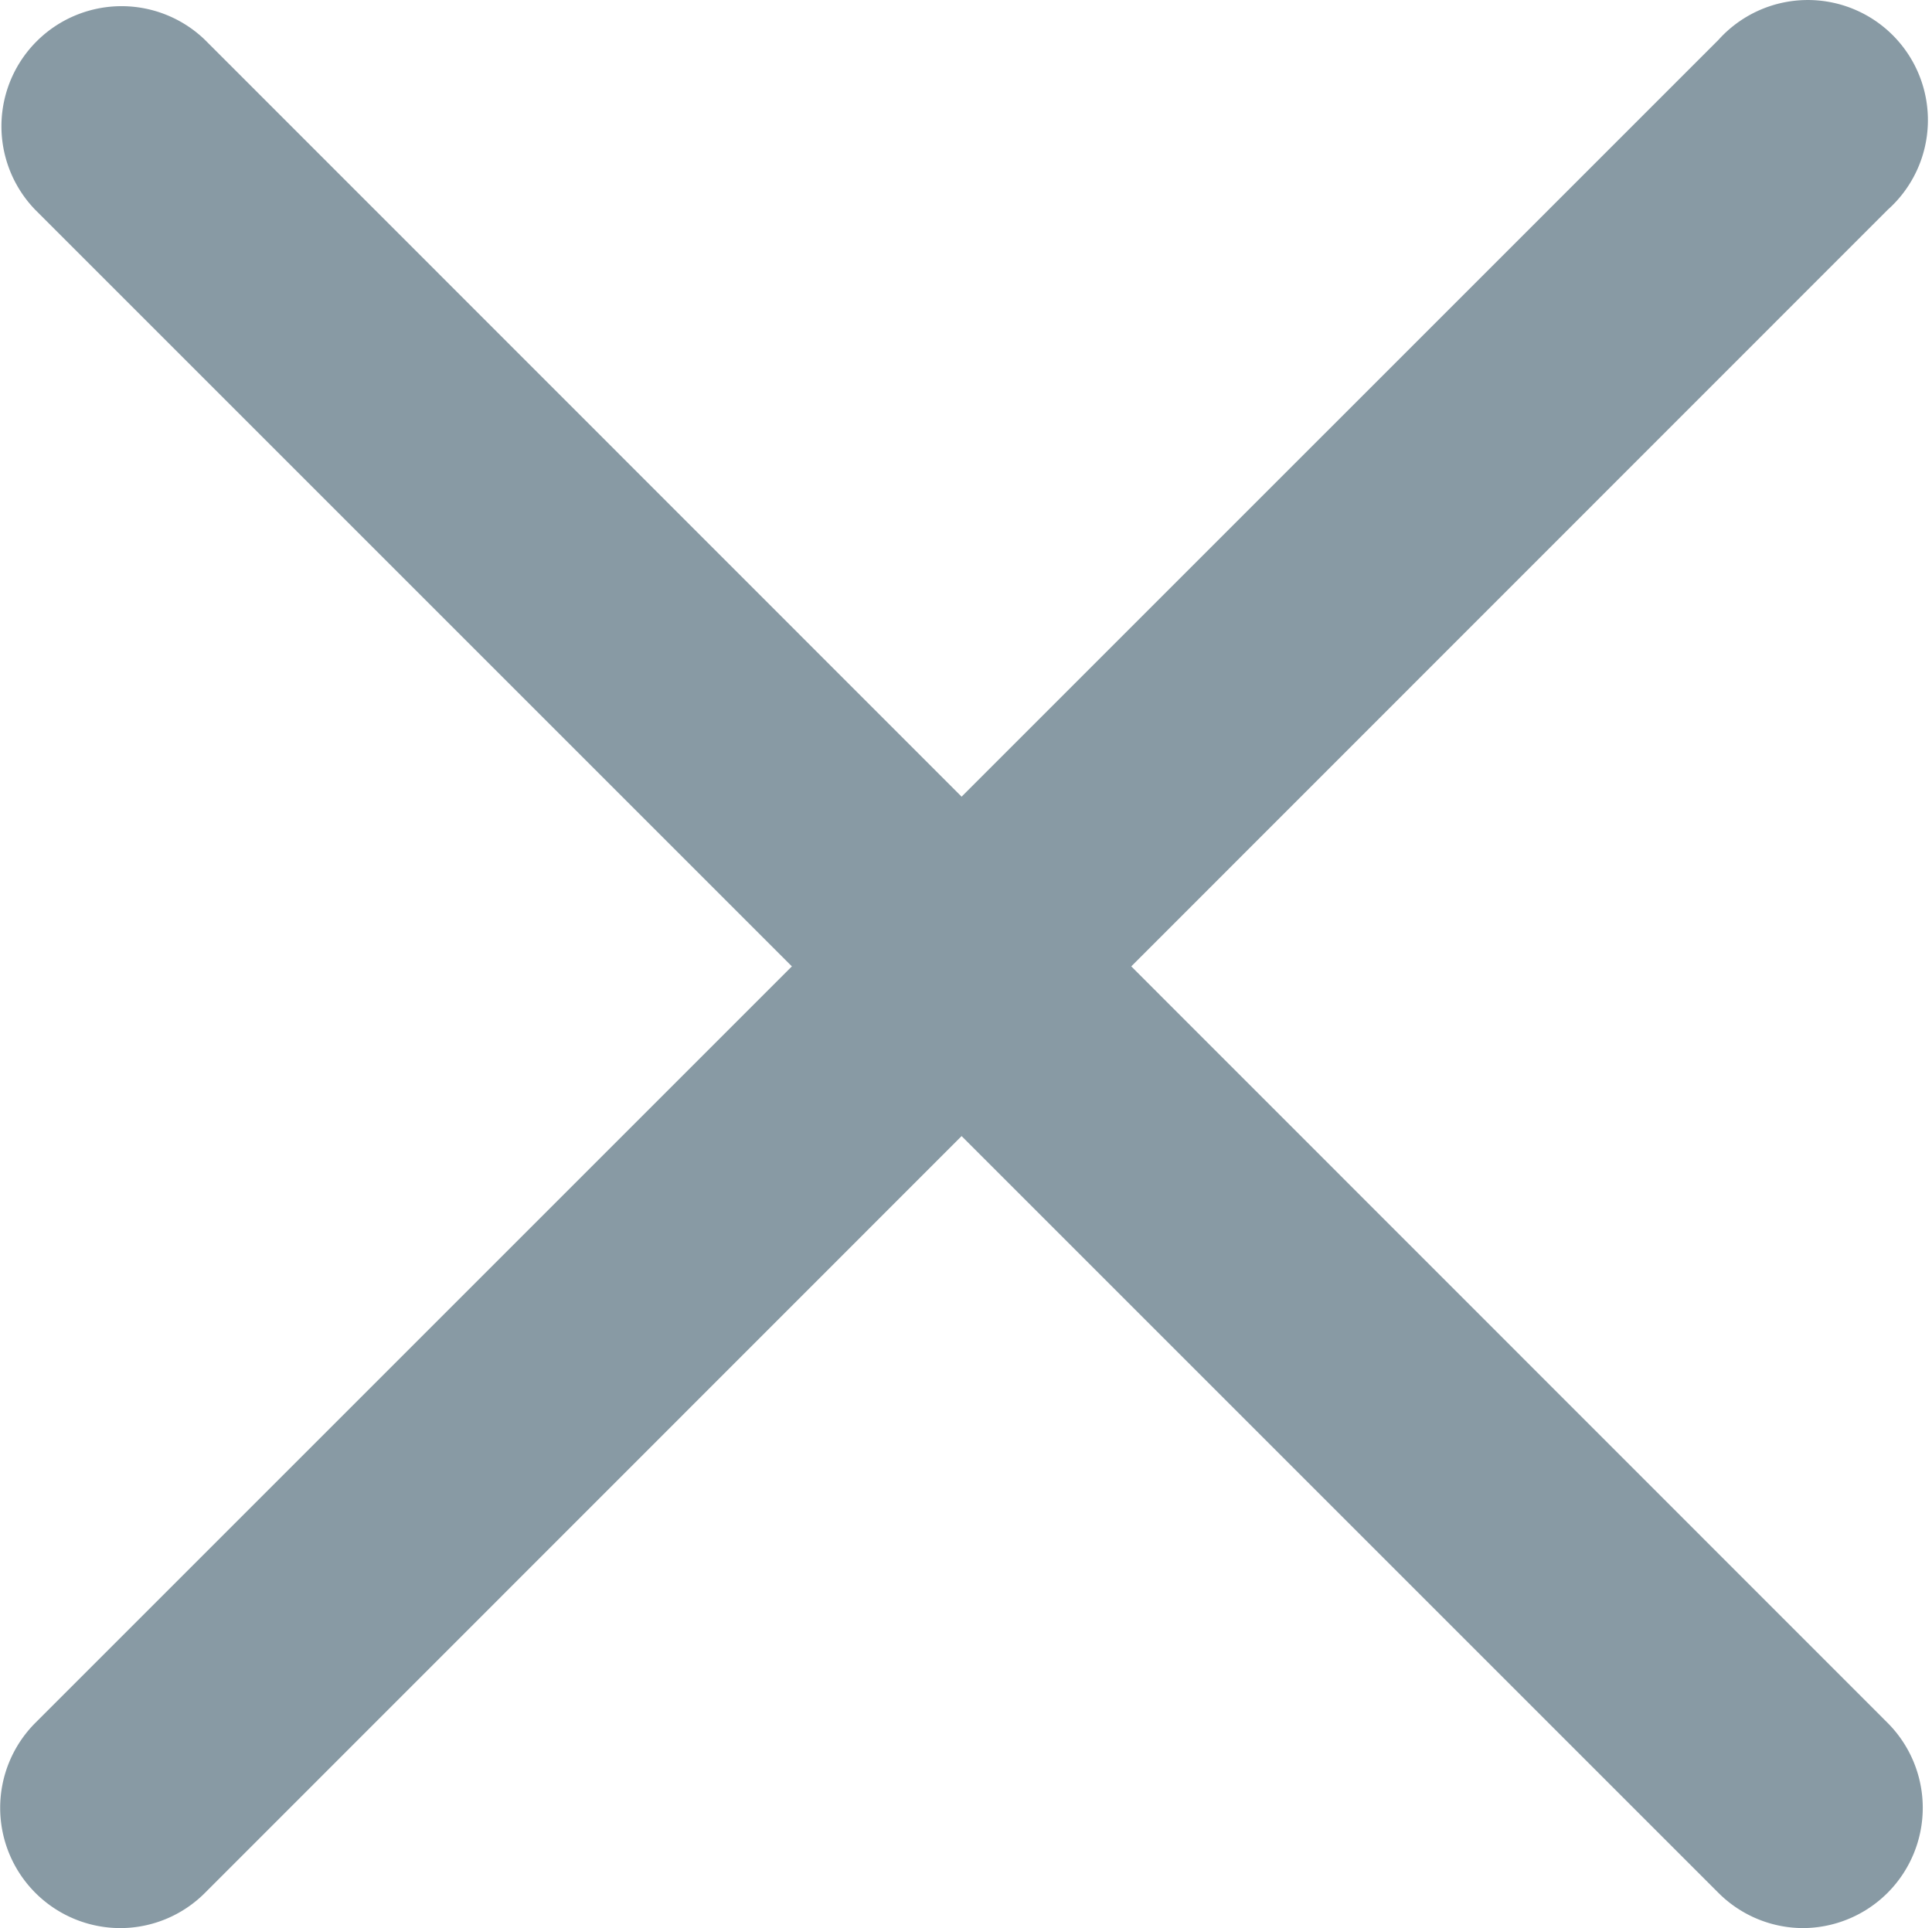 <?xml version="1.0" standalone="no"?><!DOCTYPE svg PUBLIC "-//W3C//DTD SVG 1.1//EN" "http://www.w3.org/Graphics/SVG/1.1/DTD/svg11.dtd"><svg t="1561442072468" class="icon" viewBox="0 0 1026 1024" version="1.1" xmlns="http://www.w3.org/2000/svg" p-id="1551" xmlns:xlink="http://www.w3.org/1999/xlink" width="128.25" height="128"><defs><style type="text/css"></style></defs><path d="M957.658 1024a63.781 63.781 0 0 1-45.072-18.709L18.709 111.414A63.781 63.781 0 0 1 108.854 21.185l893.621 893.876a63.867 63.867 0 0 1-45.157 108.939z" fill="#889AA4" p-id="1552"></path><path d="M63.781 1024a63.867 63.867 0 0 1-45.072-108.939L912.586 21.185a63.781 63.781 0 1 1 89.889 90.23L108.854 1005.291a63.611 63.611 0 0 1-45.072 18.709z" fill="#889AA4" p-id="1553"></path></svg>